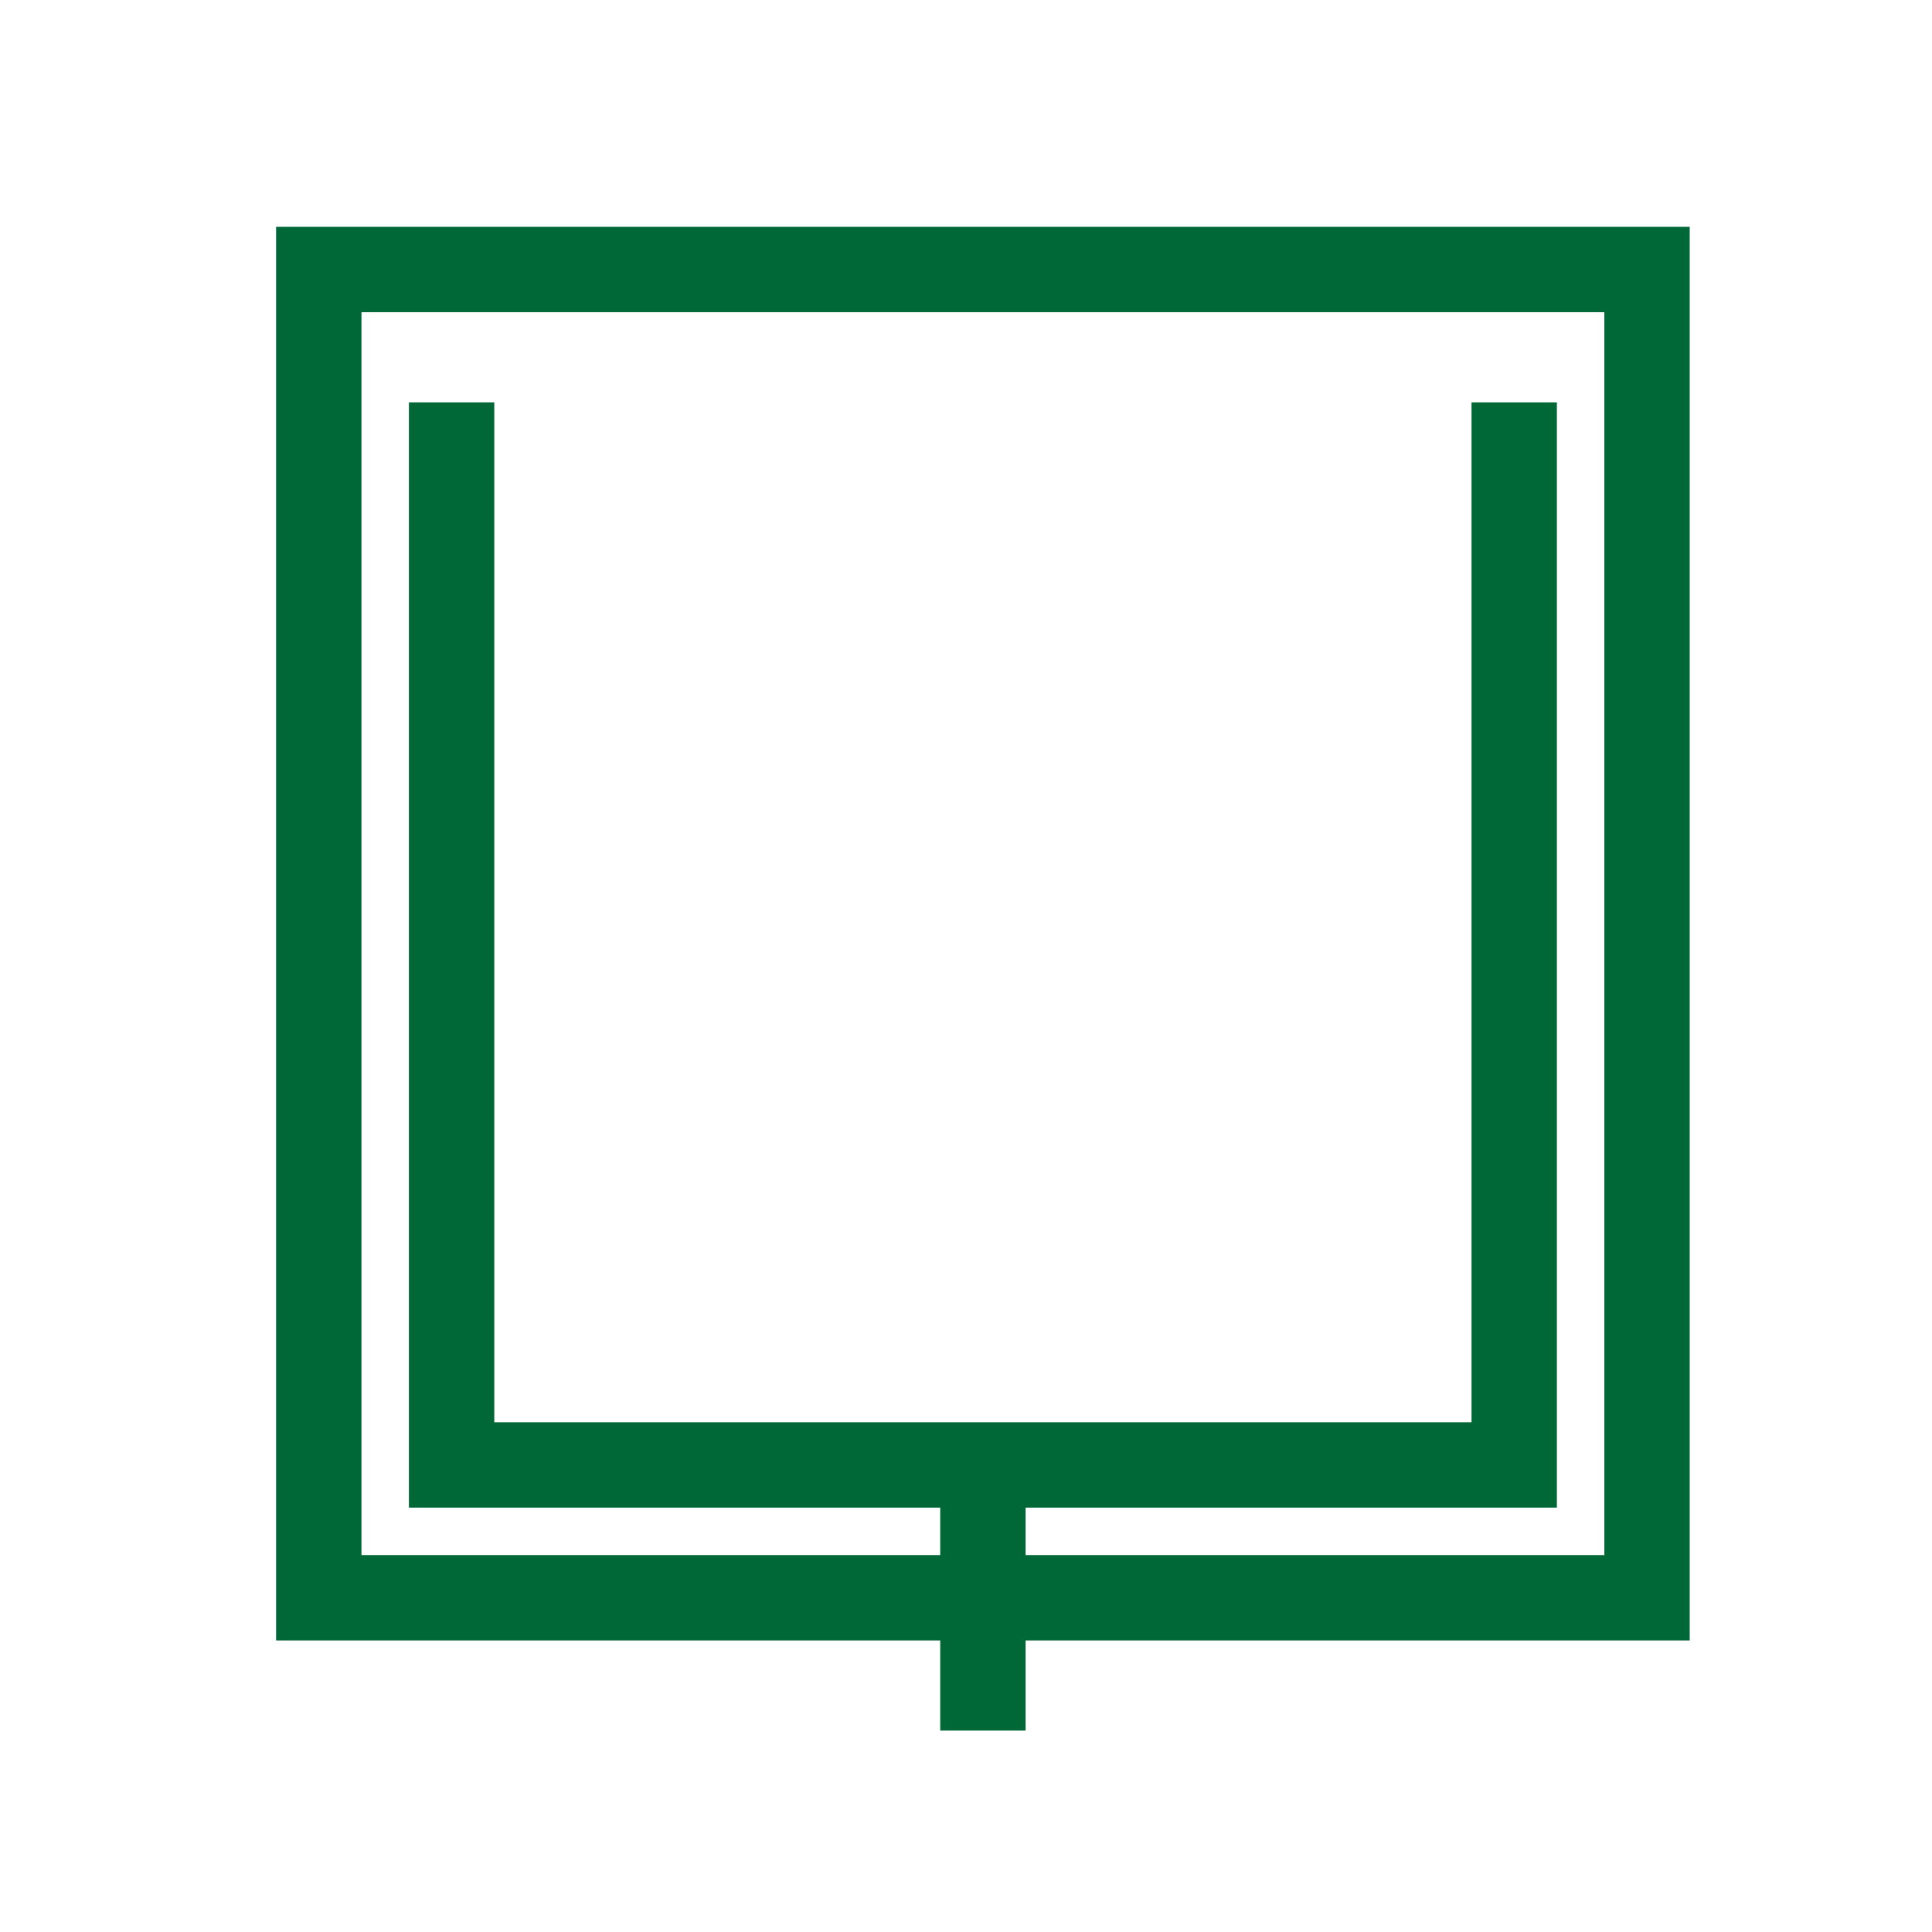 <?xml version="1.0" encoding="UTF-8"?>
<svg viewBox="0 0 24 24" version="1.1" xmlns="http://www.w3.org/2000/svg" xmlns:cc="http://creativecommons.org/ns#" xmlns:dc="http://purl.org/dc/elements/1.1/" xmlns:rdf="http://www.w3.org/1999/02/22-rdf-syntax-ns#">
 <g transform="matrix(.275 0 0 .275 3.96 3.348)" fill="none" stroke="#006837" stroke-width="3.856">
  <path d="m0 0h60v60h-60z"/>
  <path d="m30 54v12m-24-60v48h48v-48" pointer-events="all"/>
 </g>
</svg>
